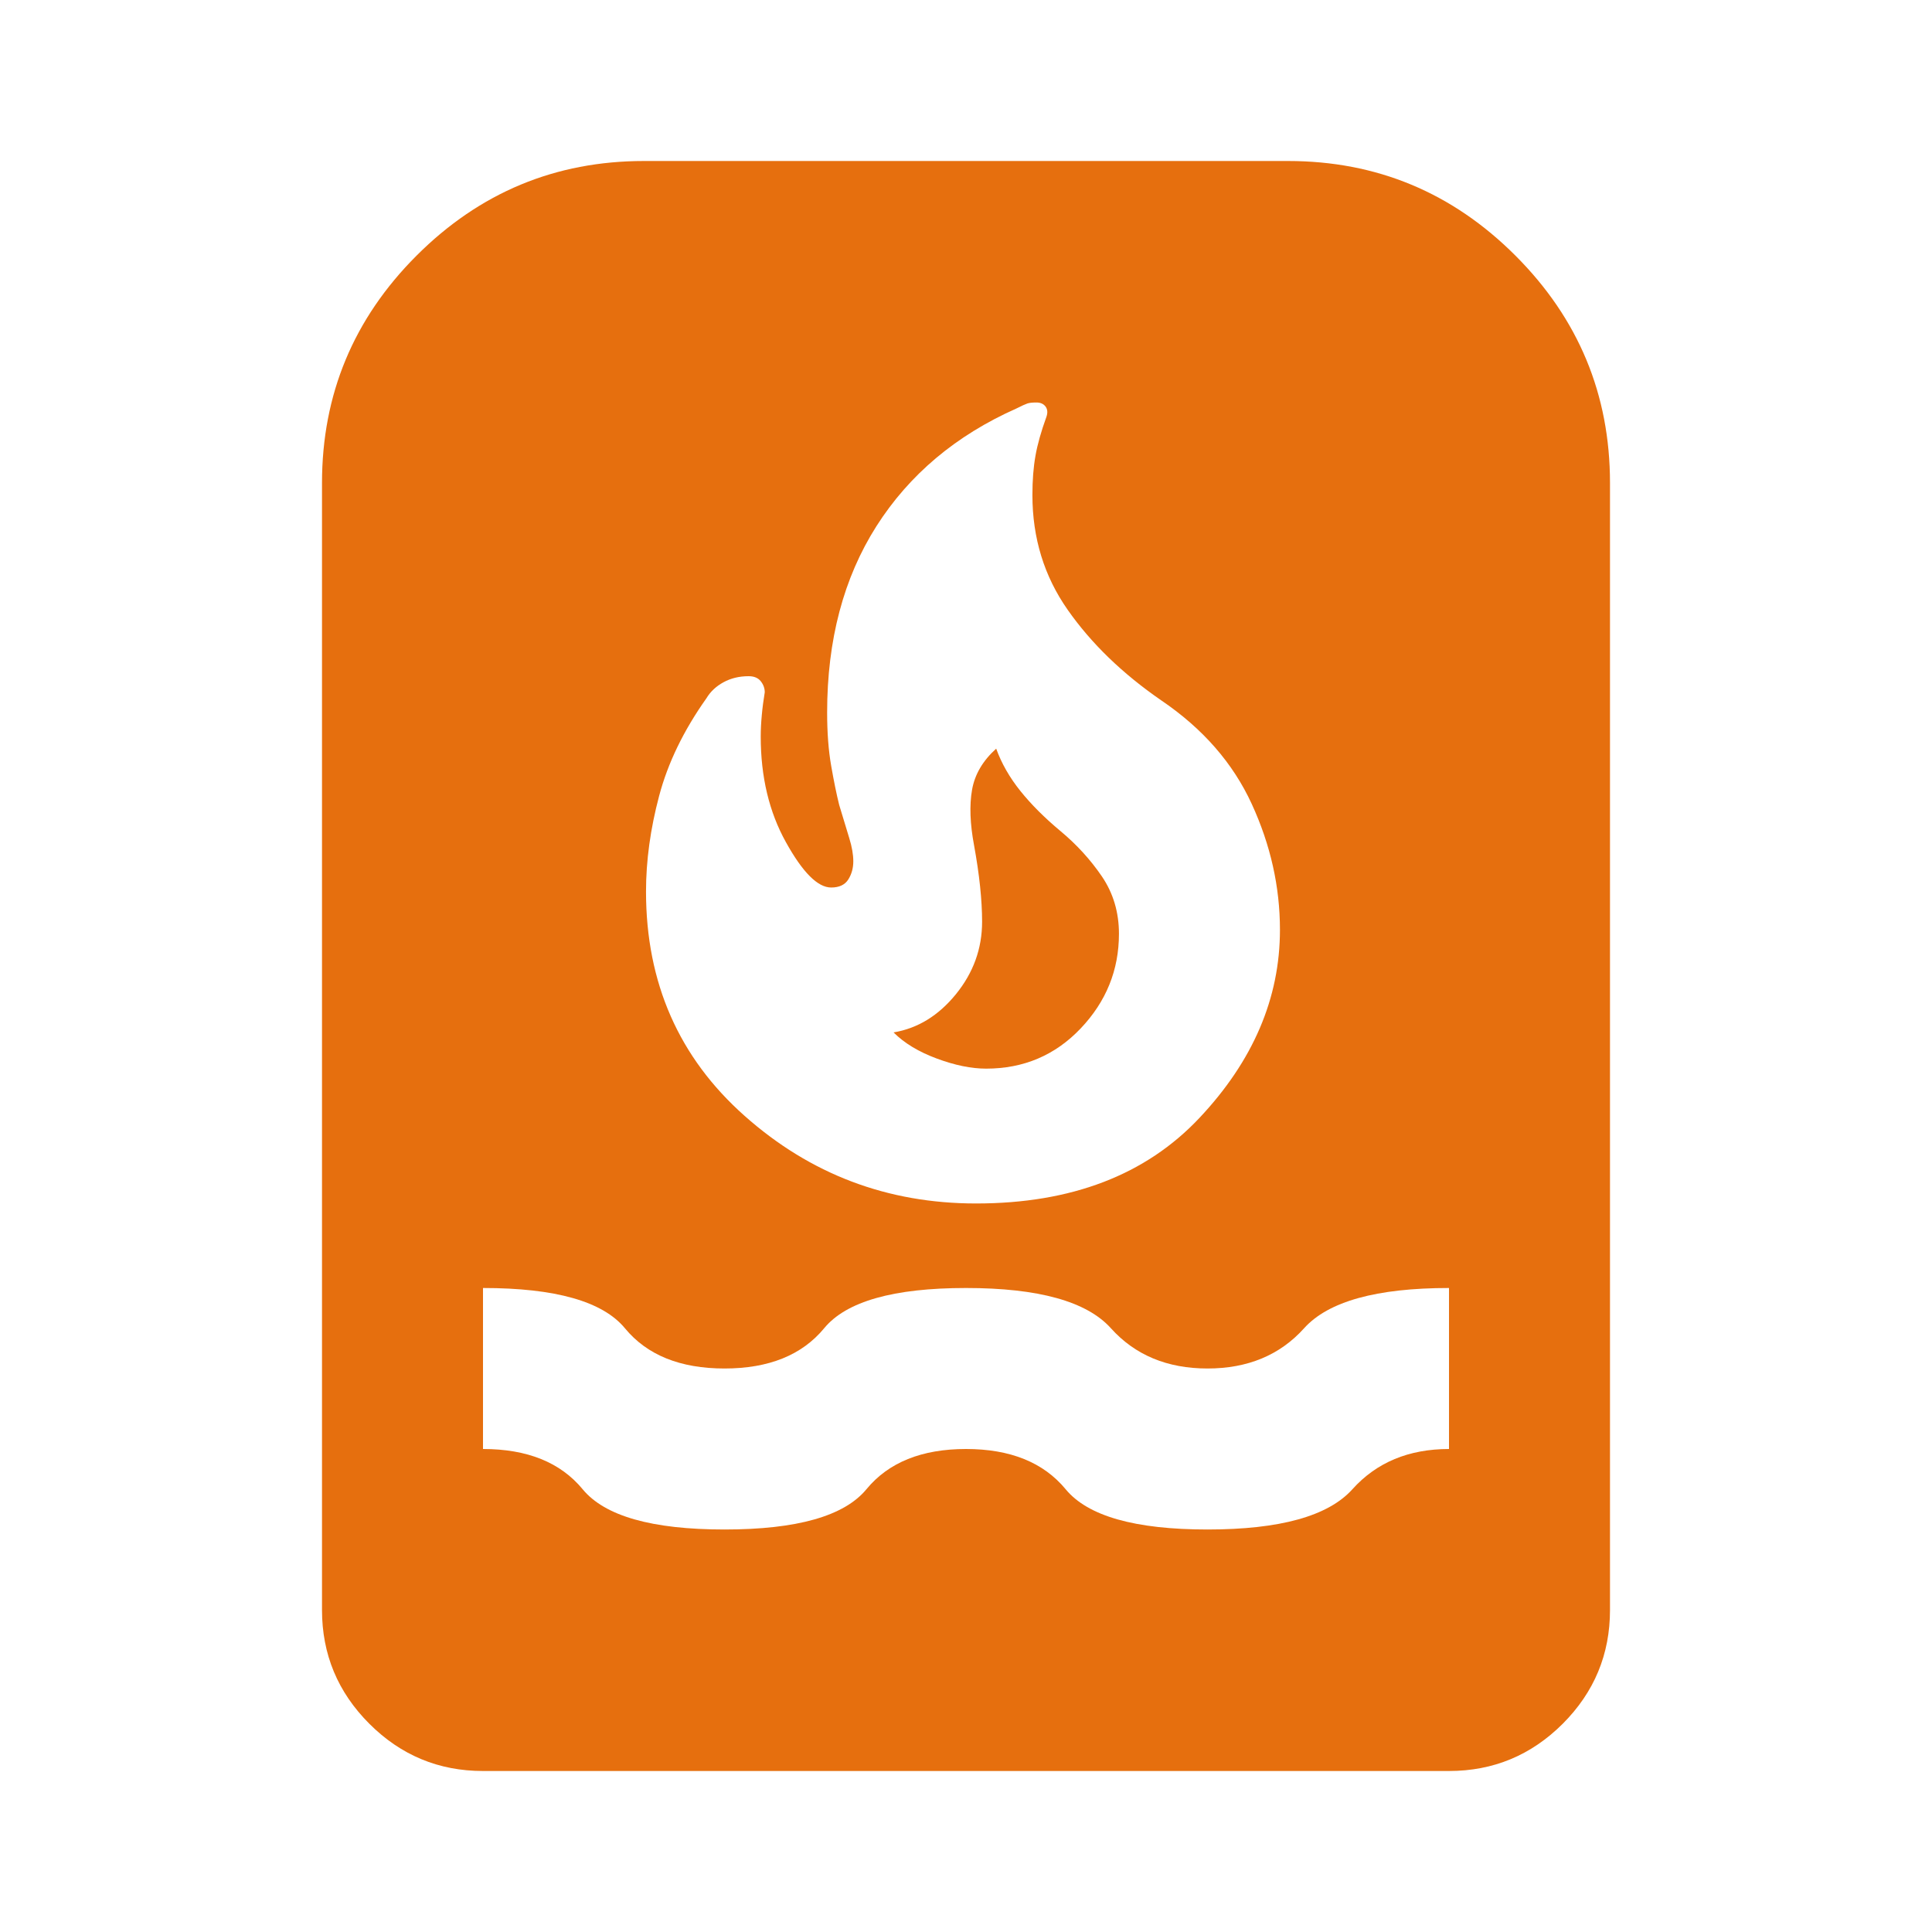 <svg width="48" height="48" viewBox="0 0 48 48" fill="none" xmlns="http://www.w3.org/2000/svg">
<path d="M12 44C10.9 44 9.959 43.609 9.176 42.826C8.392 42.042 8 41.1 8 40V12C8 9.8 8.783 7.917 10.35 6.35C11.917 4.783 13.8 4 16 4H32C34.2 4 36.083 4.783 37.65 6.35C39.217 7.917 40 9.8 40 12V40C40 41.1 39.609 42.042 38.826 42.826C38.042 43.609 37.1 44 36 44H12ZM18 38C19.8 38 20.975 37.667 21.526 37C22.075 36.333 22.9 36 24 36C25.1 36 25.925 36.333 26.476 37C27.025 37.667 28.2 38 30 38C31.8 38 33 37.667 33.6 37C34.2 36.333 35 36 36 36V32C34.2 32 33 32.333 32.4 33C31.8 33.667 31 34 30 34C29 34 28.2 33.667 27.6 33C27 32.333 25.8 32 24 32C22.2 32 21.025 32.333 20.476 33C19.925 33.667 19.1 34 18 34C16.9 34 16.075 33.667 15.526 33C14.975 32.333 13.8 32 12 32V36C13.1 36 13.925 36.333 14.476 37C15.025 37.667 16.2 38 18 38ZM24.25 29.9C26.617 29.9 28.467 29.191 29.8 27.774C31.133 26.358 31.8 24.8 31.8 23.1C31.8 22.033 31.567 20.992 31.1 19.976C30.633 18.959 29.883 18.1 28.85 17.4C27.883 16.733 27.109 15.983 26.526 15.15C25.942 14.317 25.65 13.367 25.65 12.3C25.65 11.933 25.675 11.608 25.726 11.324C25.775 11.041 25.867 10.717 26 10.35C26.033 10.25 26.025 10.167 25.976 10.1C25.925 10.033 25.85 10 25.75 10C25.65 10 25.575 10.008 25.526 10.024C25.475 10.041 25.383 10.083 25.25 10.15C23.75 10.817 22.591 11.791 21.774 13.074C20.958 14.358 20.55 15.9 20.55 17.7C20.55 18.2 20.583 18.641 20.65 19.024C20.717 19.408 20.783 19.733 20.85 20L21.1 20.824C21.167 21.041 21.2 21.233 21.2 21.4C21.2 21.567 21.159 21.717 21.076 21.85C20.992 21.983 20.85 22.05 20.65 22.05C20.317 22.05 19.942 21.675 19.526 20.924C19.109 20.175 18.9 19.3 18.9 18.3C18.9 18.133 18.909 17.958 18.926 17.774C18.942 17.591 18.967 17.4 19 17.2C19 17.1 18.967 17.008 18.9 16.924C18.833 16.841 18.733 16.8 18.6 16.8C18.367 16.8 18.159 16.85 17.976 16.95C17.792 17.05 17.65 17.183 17.55 17.35C16.983 18.15 16.592 18.958 16.376 19.774C16.159 20.591 16.05 21.383 16.05 22.15C16.05 24.417 16.867 26.275 18.5 27.724C20.133 29.175 22.05 29.9 24.25 29.9ZM24.5 26.55C24.133 26.55 23.725 26.467 23.276 26.3C22.825 26.133 22.467 25.917 22.2 25.65C22.8 25.55 23.317 25.233 23.75 24.7C24.183 24.167 24.4 23.567 24.4 22.9C24.4 22.633 24.383 22.341 24.35 22.024C24.317 21.708 24.267 21.367 24.2 21C24.1 20.467 24.083 20.008 24.15 19.624C24.217 19.241 24.417 18.9 24.75 18.6C24.883 18.967 25.083 19.317 25.35 19.65C25.617 19.983 25.95 20.317 26.35 20.65C26.75 20.983 27.092 21.358 27.376 21.774C27.659 22.191 27.8 22.667 27.8 23.2C27.8 24.1 27.483 24.883 26.85 25.55C26.217 26.217 25.433 26.55 24.5 26.55Z" fill="#E66F0E"/>
</svg>
